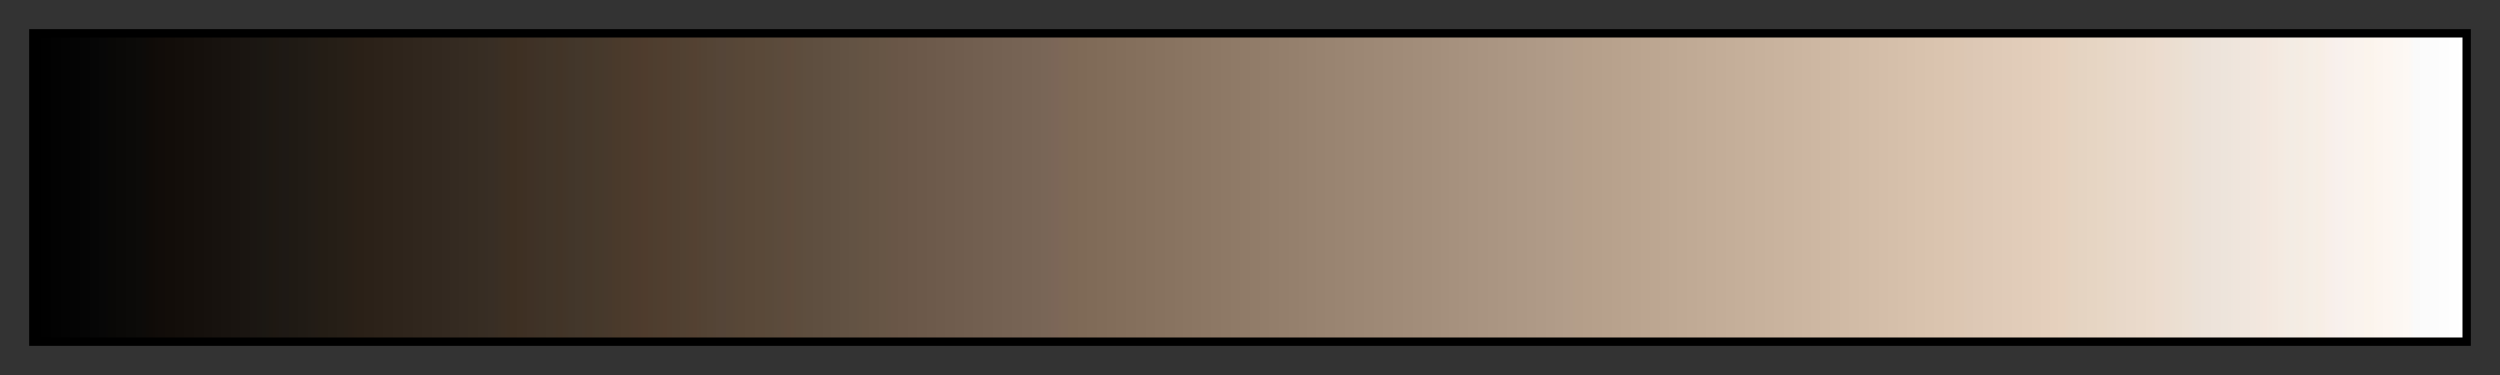 <svg height="45" viewBox="0 0 300 45" width="300" xmlns="http://www.w3.org/2000/svg" xmlns:xlink="http://www.w3.org/1999/xlink"><rect x="0" y="0" width="300" height="45" fill="#333333" stroke="none"/><linearGradient id="a" gradientUnits="objectBoundingBox" spreadMethod="pad" x1="0%" x2="100%" y1="0%" y2="0%"><stop offset="0"/><stop offset=".004" stop-color="#010101"/><stop offset=".008" stop-color="#020202"/><stop offset=".012" stop-color="#030303"/><stop offset=".016" stop-color="#040404"/><stop offset=".02" stop-color="#050505"/><stop offset=".024" stop-color="#060606"/><stop offset=".028" stop-color="#070707"/><stop offset=".031" stop-color="#090806"/><stop offset=".035" stop-color="#0a0907"/><stop offset=".039" stop-color="#0b0a08"/><stop offset=".043" stop-color="#0c0b09"/><stop offset=".047" stop-color="#0f0b08"/><stop offset=".051" stop-color="#110c09"/><stop offset=".055" stop-color="#120d09"/><stop offset=".059" stop-color="#130e0a"/><stop offset=".063" stop-color="#140f0b"/><stop offset=".067" stop-color="#15100c"/><stop offset=".071" stop-color="#16110d"/><stop offset=".074" stop-color="#17120e"/><stop offset=".078" stop-color="#18130f"/><stop offset=".082" stop-color="#191410"/><stop offset=".086" stop-color="#1a1511"/><stop offset=".09" stop-color="#1b1612"/><stop offset=".094" stop-color="#1b1813"/><stop offset=".098" stop-color="#1e1812"/><stop offset=".102" stop-color="#1e1915"/><stop offset=".106" stop-color="#1f1a14"/><stop offset=".11" stop-color="#201b15"/><stop offset=".114" stop-color="#221c16"/><stop offset=".118" stop-color="#241d15"/><stop offset=".122" stop-color="#251e16"/><stop offset=".126" stop-color="#261f17"/><stop offset=".129" stop-color="#281f17"/><stop offset=".133" stop-color="#2a2017"/><stop offset=".137" stop-color="#2b2118"/><stop offset=".141" stop-color="#2c2219"/><stop offset=".145" stop-color="#2d231a"/><stop offset=".149" stop-color="#2e241b"/><stop offset=".153" stop-color="#2f251c"/><stop offset=".157" stop-color="#30261d"/><stop offset=".161" stop-color="#31271e"/><stop offset=".165" stop-color="#32281f"/><stop offset=".169" stop-color="#332920"/><stop offset=".172" stop-color="#342a21"/><stop offset=".176" stop-color="#352b22"/><stop offset=".18" stop-color="#362c22"/><stop offset=".184" stop-color="#372d23"/><stop offset=".188" stop-color="#382e25"/><stop offset=".192" stop-color="#3b2f23"/><stop offset=".196" stop-color="#3d2f22"/><stop offset=".2" stop-color="#3e3023"/><stop offset=".204" stop-color="#3f3126"/><stop offset=".208" stop-color="#3f3327"/><stop offset=".212" stop-color="#403428"/><stop offset=".216" stop-color="#423427"/><stop offset=".22" stop-color="#42362a"/><stop offset=".224" stop-color="#43372b"/><stop offset=".228" stop-color="#45372a"/><stop offset=".231" stop-color="#45392b"/><stop offset=".235" stop-color="#47392c"/><stop offset=".239" stop-color="#4a3a2b"/><stop offset=".243" stop-color="#4b3b2c"/><stop offset=".247" stop-color="#4d3b2d"/><stop offset=".251" stop-color="#4f3c2d"/><stop offset=".255" stop-color="#4e3e2f"/><stop offset=".259" stop-color="#513e2f"/><stop offset=".263" stop-color="#504031"/><stop offset=".267" stop-color="#514132"/><stop offset=".271" stop-color="#544132"/><stop offset=".275" stop-color="#534334"/><stop offset=".278" stop-color="#544435"/><stop offset=".282" stop-color="#554538"/><stop offset=".286" stop-color="#564637"/><stop offset=".29" stop-color="#584737"/><stop offset=".294" stop-color="#594838"/><stop offset=".298" stop-color="#5a4939"/><stop offset=".302" stop-color="#5a4a3a"/><stop offset=".306" stop-color="#5b4b3c"/><stop offset=".31" stop-color="#5e4b3c"/><stop offset=".314" stop-color="#5d4d3d"/><stop offset=".318" stop-color="#5e4e3f"/><stop offset=".322" stop-color="#5f4f40"/><stop offset=".326" stop-color="#605041"/><stop offset=".329" stop-color="#615142"/><stop offset=".333" stop-color="#625243"/><stop offset=".337" stop-color="#635344"/><stop offset=".341" stop-color="#655444"/><stop offset=".345" stop-color="#665545"/><stop offset=".349" stop-color="#675646"/><stop offset=".353" stop-color="#695647"/><stop offset=".357" stop-color="#6a5748"/><stop offset=".361" stop-color="#6b5849"/><stop offset=".365" stop-color="#6c594a"/><stop offset=".369" stop-color="#6d5a4b"/><stop offset=".372" stop-color="#6e5b4c"/><stop offset=".377" stop-color="#6f5c4d"/><stop offset=".38" stop-color="#705d4e"/><stop offset=".384" stop-color="#715e4f"/><stop offset=".388" stop-color="#725f50"/><stop offset=".392" stop-color="#736051"/><stop offset=".396" stop-color="#746152"/><stop offset=".4" stop-color="#756253"/><stop offset=".404" stop-color="#766354"/><stop offset=".408" stop-color="#776455"/><stop offset=".412" stop-color="#786556"/><stop offset=".416" stop-color="#796657"/><stop offset=".42" stop-color="#7c6658"/><stop offset=".423" stop-color="#7d6857"/><stop offset=".427" stop-color="#7e6956"/><stop offset=".431" stop-color="#7f6a57"/><stop offset=".435" stop-color="#806b58"/><stop offset=".439" stop-color="#816c59"/><stop offset=".443" stop-color="#826d5a"/><stop offset=".447" stop-color="#836e5b"/><stop offset=".451" stop-color="#846f5c"/><stop offset=".455" stop-color="#85705d"/><stop offset=".459" stop-color="#86715e"/><stop offset=".463" stop-color="#87725f"/><stop offset=".467" stop-color="#887360"/><stop offset=".471" stop-color="#897461"/><stop offset=".474" stop-color="#8a7562"/><stop offset=".478" stop-color="#8b7663"/><stop offset=".482" stop-color="#8c7764"/><stop offset=".486" stop-color="#8d7865"/><stop offset=".49" stop-color="#8e7966"/><stop offset=".494" stop-color="#8f7a67"/><stop offset=".498" stop-color="#907b68"/><stop offset=".502" stop-color="#917c69"/><stop offset=".506" stop-color="#927d6a"/><stop offset=".51" stop-color="#937e6b"/><stop offset=".514" stop-color="#947f6c"/><stop offset=".518" stop-color="#95806d"/><stop offset=".522" stop-color="#96816e"/><stop offset=".525" stop-color="#97826f"/><stop offset=".529" stop-color="#988370"/><stop offset=".533" stop-color="#998471"/><stop offset=".537" stop-color="#9a8572"/><stop offset=".541" stop-color="#9b8673"/><stop offset=".545" stop-color="#9c8774"/><stop offset=".549" stop-color="#9d8875"/><stop offset=".553" stop-color="#9e8976"/><stop offset=".557" stop-color="#9f8a77"/><stop offset=".561" stop-color="#a08b78"/><stop offset=".565" stop-color="#a18c79"/><stop offset=".569" stop-color="#a28d7a"/><stop offset=".573" stop-color="#a38e7b"/><stop offset=".577" stop-color="#a48f7c"/><stop offset=".58" stop-color="#a5907d"/><stop offset=".584" stop-color="#a6917e"/><stop offset=".588" stop-color="#a7927f"/><stop offset=".592" stop-color="#a89380"/><stop offset=".596" stop-color="#a99481"/><stop offset=".6" stop-color="#aa9582"/><stop offset=".604" stop-color="#ab9683"/><stop offset=".608" stop-color="#ac9784"/><stop offset=".612" stop-color="#ad9885"/><stop offset=".616" stop-color="#ae9986"/><stop offset=".62" stop-color="#af9a87"/><stop offset=".624" stop-color="#b09b88"/><stop offset=".627" stop-color="#b19c89"/><stop offset=".631" stop-color="#b29d8a"/><stop offset=".635" stop-color="#b49e89"/><stop offset=".639" stop-color="#b59f8a"/><stop offset=".643" stop-color="#b6a08b"/><stop offset=".647" stop-color="#b7a18c"/><stop offset=".651" stop-color="#b8a28d"/><stop offset=".655" stop-color="#b9a38e"/><stop offset=".659" stop-color="#baa48f"/><stop offset=".663" stop-color="#bba590"/><stop offset=".667" stop-color="#bca691"/><stop offset=".671" stop-color="#bda792"/><stop offset=".674" stop-color="#bea893"/><stop offset=".678" stop-color="#bfa994"/><stop offset=".682" stop-color="#c0aa95"/><stop offset=".686" stop-color="#c1ab96"/><stop offset=".69" stop-color="#c2ac97"/><stop offset=".694" stop-color="#c3ad98"/><stop offset=".698" stop-color="#c4ae99"/><stop offset=".702" stop-color="#c5af9a"/><stop offset=".706" stop-color="#c6b09b"/><stop offset=".71" stop-color="#c7b19c"/><stop offset=".714" stop-color="#c8b29d"/><stop offset=".718" stop-color="#c9b39e"/><stop offset=".722" stop-color="#cab49f"/><stop offset=".726" stop-color="#cbb5a0"/><stop offset=".729" stop-color="#ccb6a1"/><stop offset=".733" stop-color="#cdb7a2"/><stop offset=".737" stop-color="#ceb8a3"/><stop offset=".741" stop-color="#cfb9a4"/><stop offset=".745" stop-color="#d0baa5"/><stop offset=".749" stop-color="#d1bba6"/><stop offset=".753" stop-color="#d2bca7"/><stop offset=".757" stop-color="#d3bda8"/><stop offset=".761" stop-color="#d4bea9"/><stop offset=".765" stop-color="#d5bfaa"/><stop offset=".769" stop-color="#d6c0ab"/><stop offset=".772" stop-color="#d7c1ac"/><stop offset=".776" stop-color="#d8c2ad"/><stop offset=".78" stop-color="#d9c3ae"/><stop offset=".784" stop-color="#dac4af"/><stop offset=".788" stop-color="#dbc5b0"/><stop offset=".792" stop-color="#dcc6b1"/><stop offset=".796" stop-color="#dcc7b4"/><stop offset=".8" stop-color="#ddc8b5"/><stop offset=".804" stop-color="#dec9b6"/><stop offset=".808" stop-color="#dfcab7"/><stop offset=".812" stop-color="#e0cbb8"/><stop offset=".816" stop-color="#e1ccb9"/><stop offset=".82" stop-color="#e2cdba"/><stop offset=".824" stop-color="#e3cebb"/><stop offset=".828" stop-color="#e4cfbc"/><stop offset=".831" stop-color="#e5d0bd"/><stop offset=".835" stop-color="#e6d1be"/><stop offset=".839" stop-color="#e4d3c1"/><stop offset=".843" stop-color="#e5d4c2"/><stop offset=".847" stop-color="#e6d5c3"/><stop offset=".851" stop-color="#e7d6c4"/><stop offset=".855" stop-color="#e7d7c7"/><stop offset=".859" stop-color="#e8d8c9"/><stop offset=".863" stop-color="#e9d9ca"/><stop offset=".867" stop-color="#eadacb"/><stop offset=".871" stop-color="#ebdbcc"/><stop offset=".875" stop-color="#ecdccf"/><stop offset=".878" stop-color="#ebddd0"/><stop offset=".882" stop-color="#ebdfd1"/><stop offset=".886" stop-color="#ece0d4"/><stop offset=".89" stop-color="#ebe1d7"/><stop offset=".894" stop-color="#ece2d9"/><stop offset=".898" stop-color="#ede3da"/><stop offset=".902" stop-color="#ede4db"/><stop offset=".906" stop-color="#efe5dc"/><stop offset=".91" stop-color="#f0e6dd"/><stop offset=".914" stop-color="#f1e7de"/><stop offset=".918" stop-color="#f4e7de"/><stop offset=".922" stop-color="#f3e9e0"/><stop offset=".925" stop-color="#f4eae1"/><stop offset=".929" stop-color="#f3ece4"/><stop offset=".933" stop-color="#f5ece3"/><stop offset=".937" stop-color="#f5eee6"/><stop offset=".941" stop-color="#f7eee5"/><stop offset=".945" stop-color="#f8efea"/><stop offset=".949" stop-color="#f8f0ed"/><stop offset=".953" stop-color="#f9f2ec"/><stop offset=".957" stop-color="#faf3ed"/><stop offset=".961" stop-color="#fbf4ec"/><stop offset=".965" stop-color="#fcf5ef"/><stop offset=".969" stop-color="#fdf6f0"/><stop offset=".973" stop-color="#fcf7f3"/><stop offset=".977" stop-color="#fdf8f4"/><stop offset=".98" stop-color="#fafafa"/><stop offset=".984" stop-color="#fbfbfb"/><stop offset=".988" stop-color="#fcfcfc"/><stop offset=".992" stop-color="#fdfdfd"/><stop offset=".996" stop-color="#fefefe"/><stop offset="1" stop-color="#fff"/></linearGradient><path d="m4 4h292v37h-292z" fill="url(#a)" stroke="#000"/></svg>